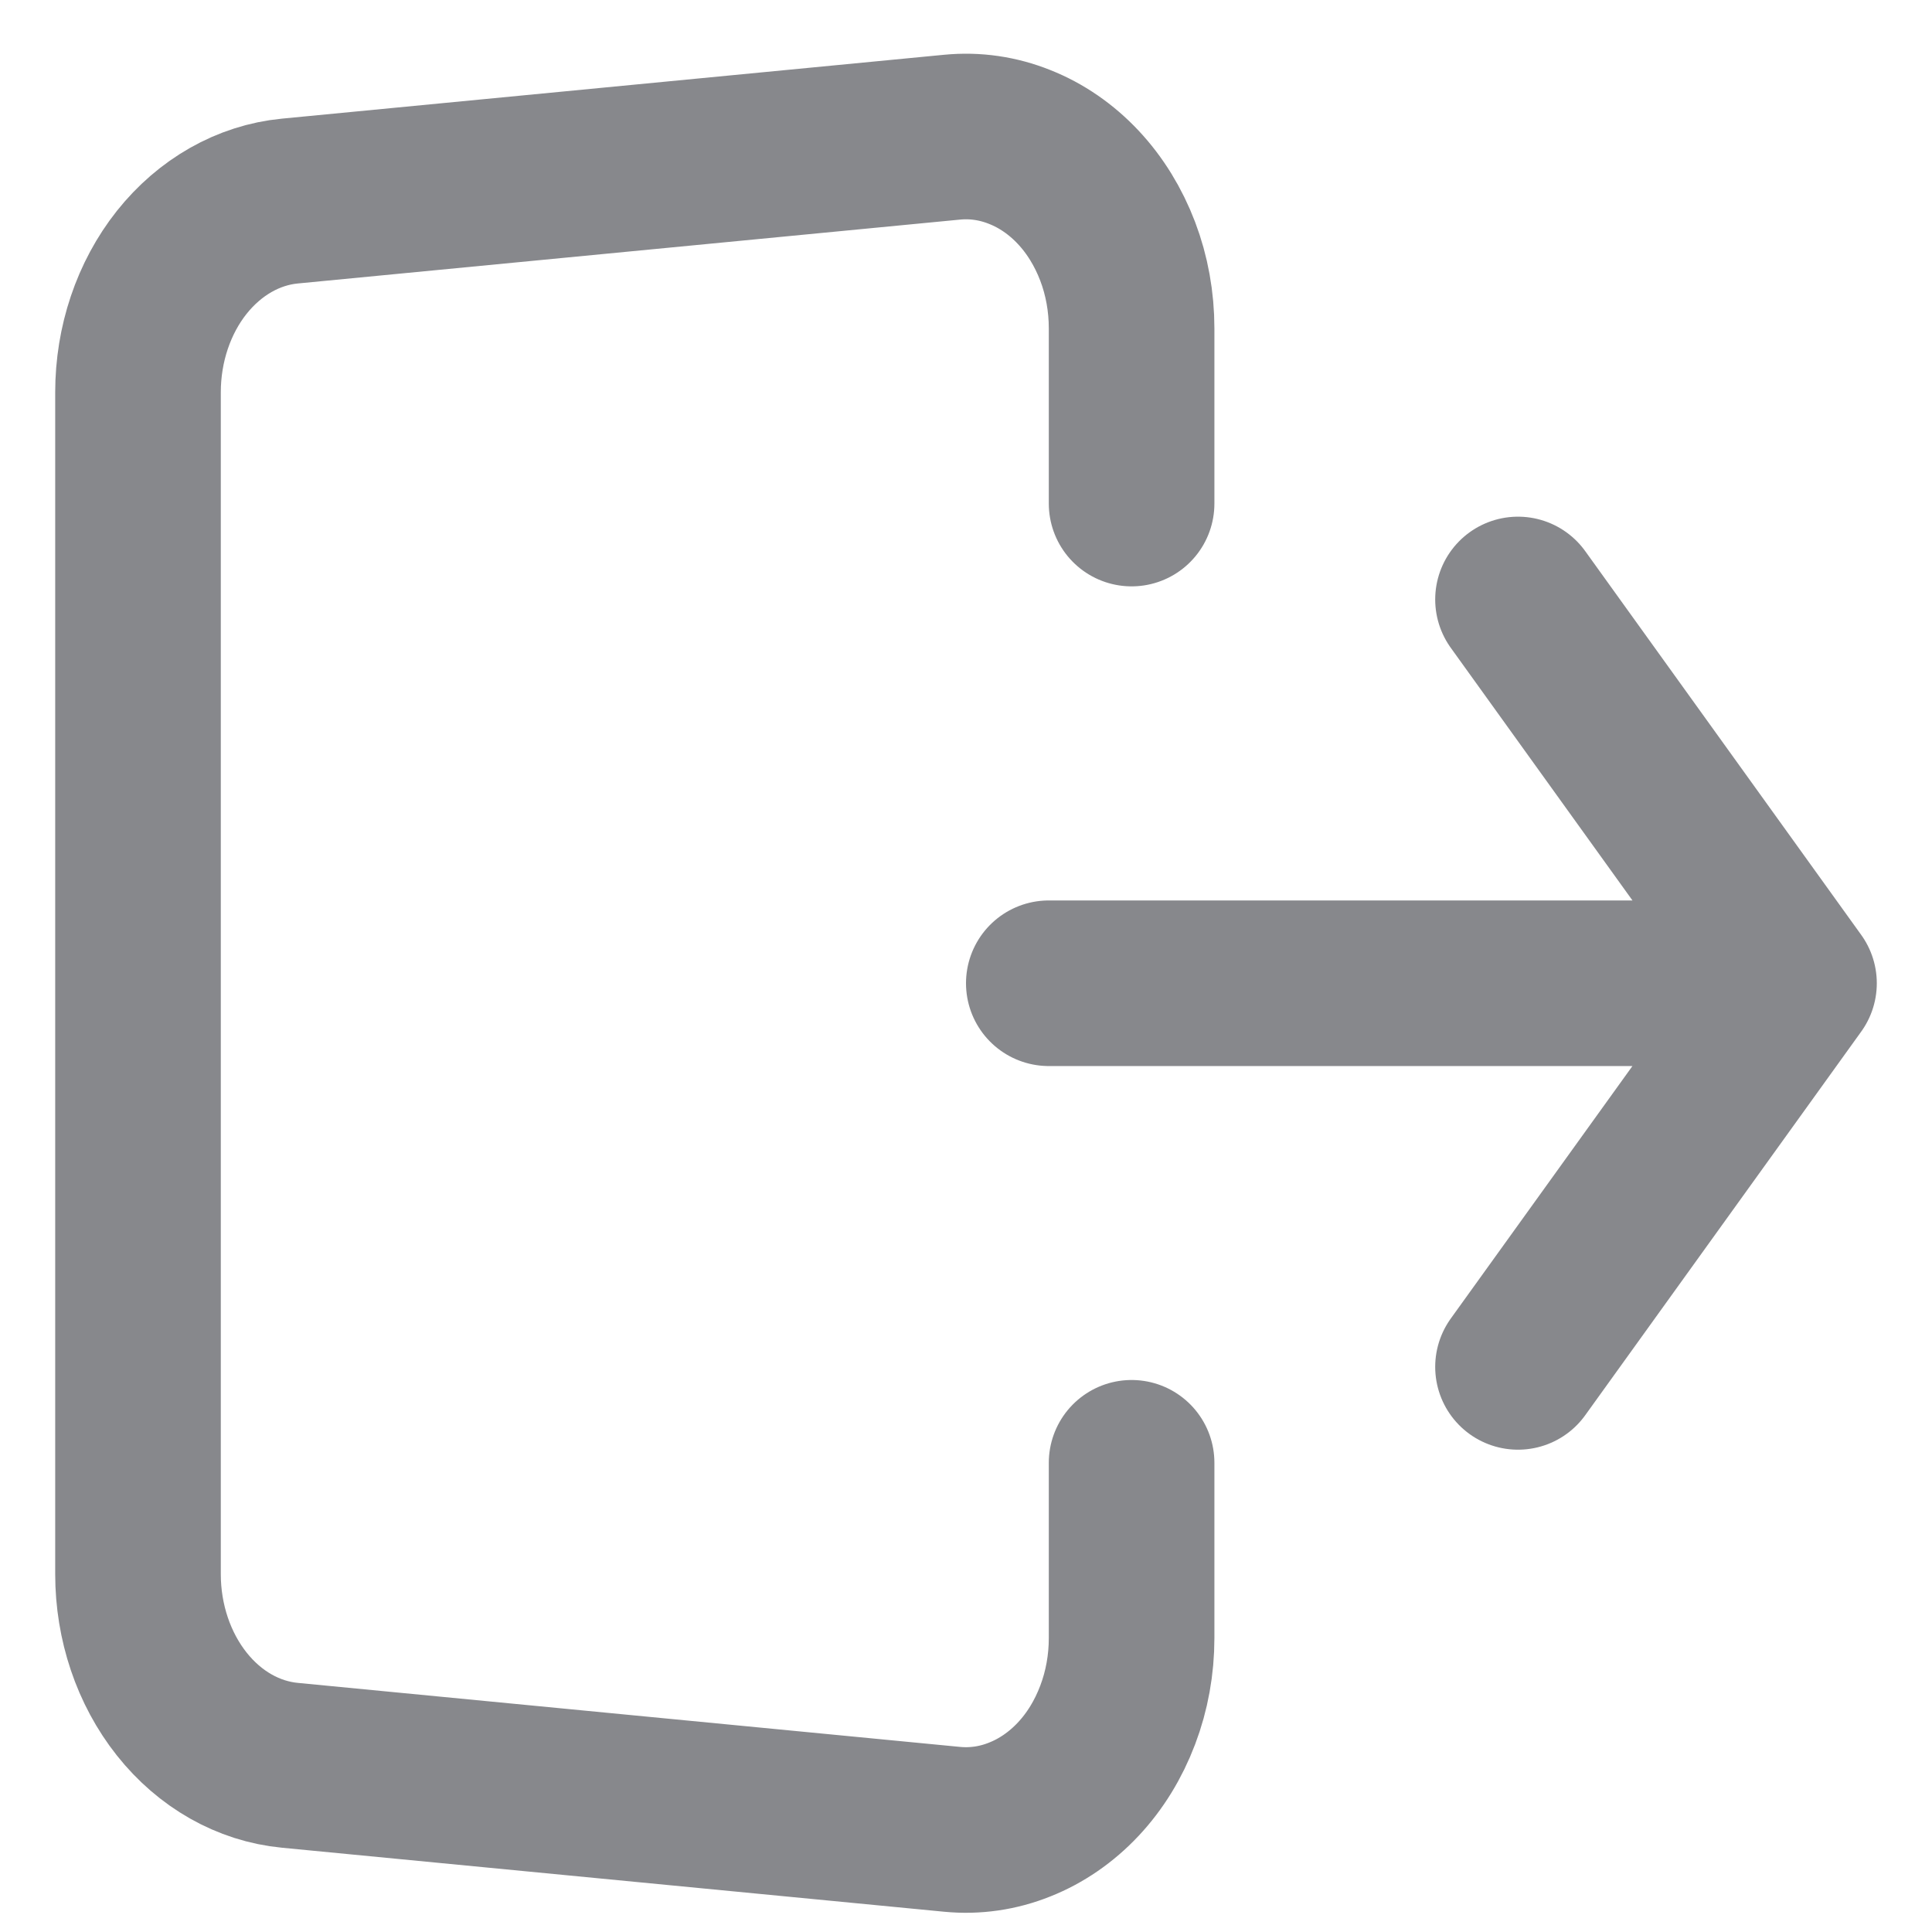 <svg width="14" height="14" viewBox="0 0 14 14" fill="none" xmlns="http://www.w3.org/2000/svg">
<path d="M8.2 3.649V2.38C8.2 2.187 8.166 1.997 8.099 1.821C8.032 1.645 7.935 1.487 7.813 1.357C7.69 1.226 7.546 1.127 7.389 1.065C7.232 1.002 7.066 0.978 6.9 0.994L2.1 1.457C1.8 1.486 1.521 1.645 1.317 1.901C1.113 2.158 1 2.494 1 2.843V11.407C1 11.755 1.113 12.091 1.317 12.348C1.521 12.605 1.8 12.763 2.1 12.792L6.9 13.256C7.066 13.272 7.232 13.248 7.389 13.185C7.546 13.123 7.691 13.023 7.813 12.893C7.935 12.763 8.032 12.605 8.099 12.428C8.166 12.252 8.2 12.062 8.2 11.87V10.6M7.6 7.125H13H7.6ZM13 7.125L11 4.344L13 7.125ZM13 7.125L11 9.905L13 7.125Z" stroke="#87888C" stroke-width="1.2" stroke-linecap="round" stroke-linejoin="round"/>
</svg>
